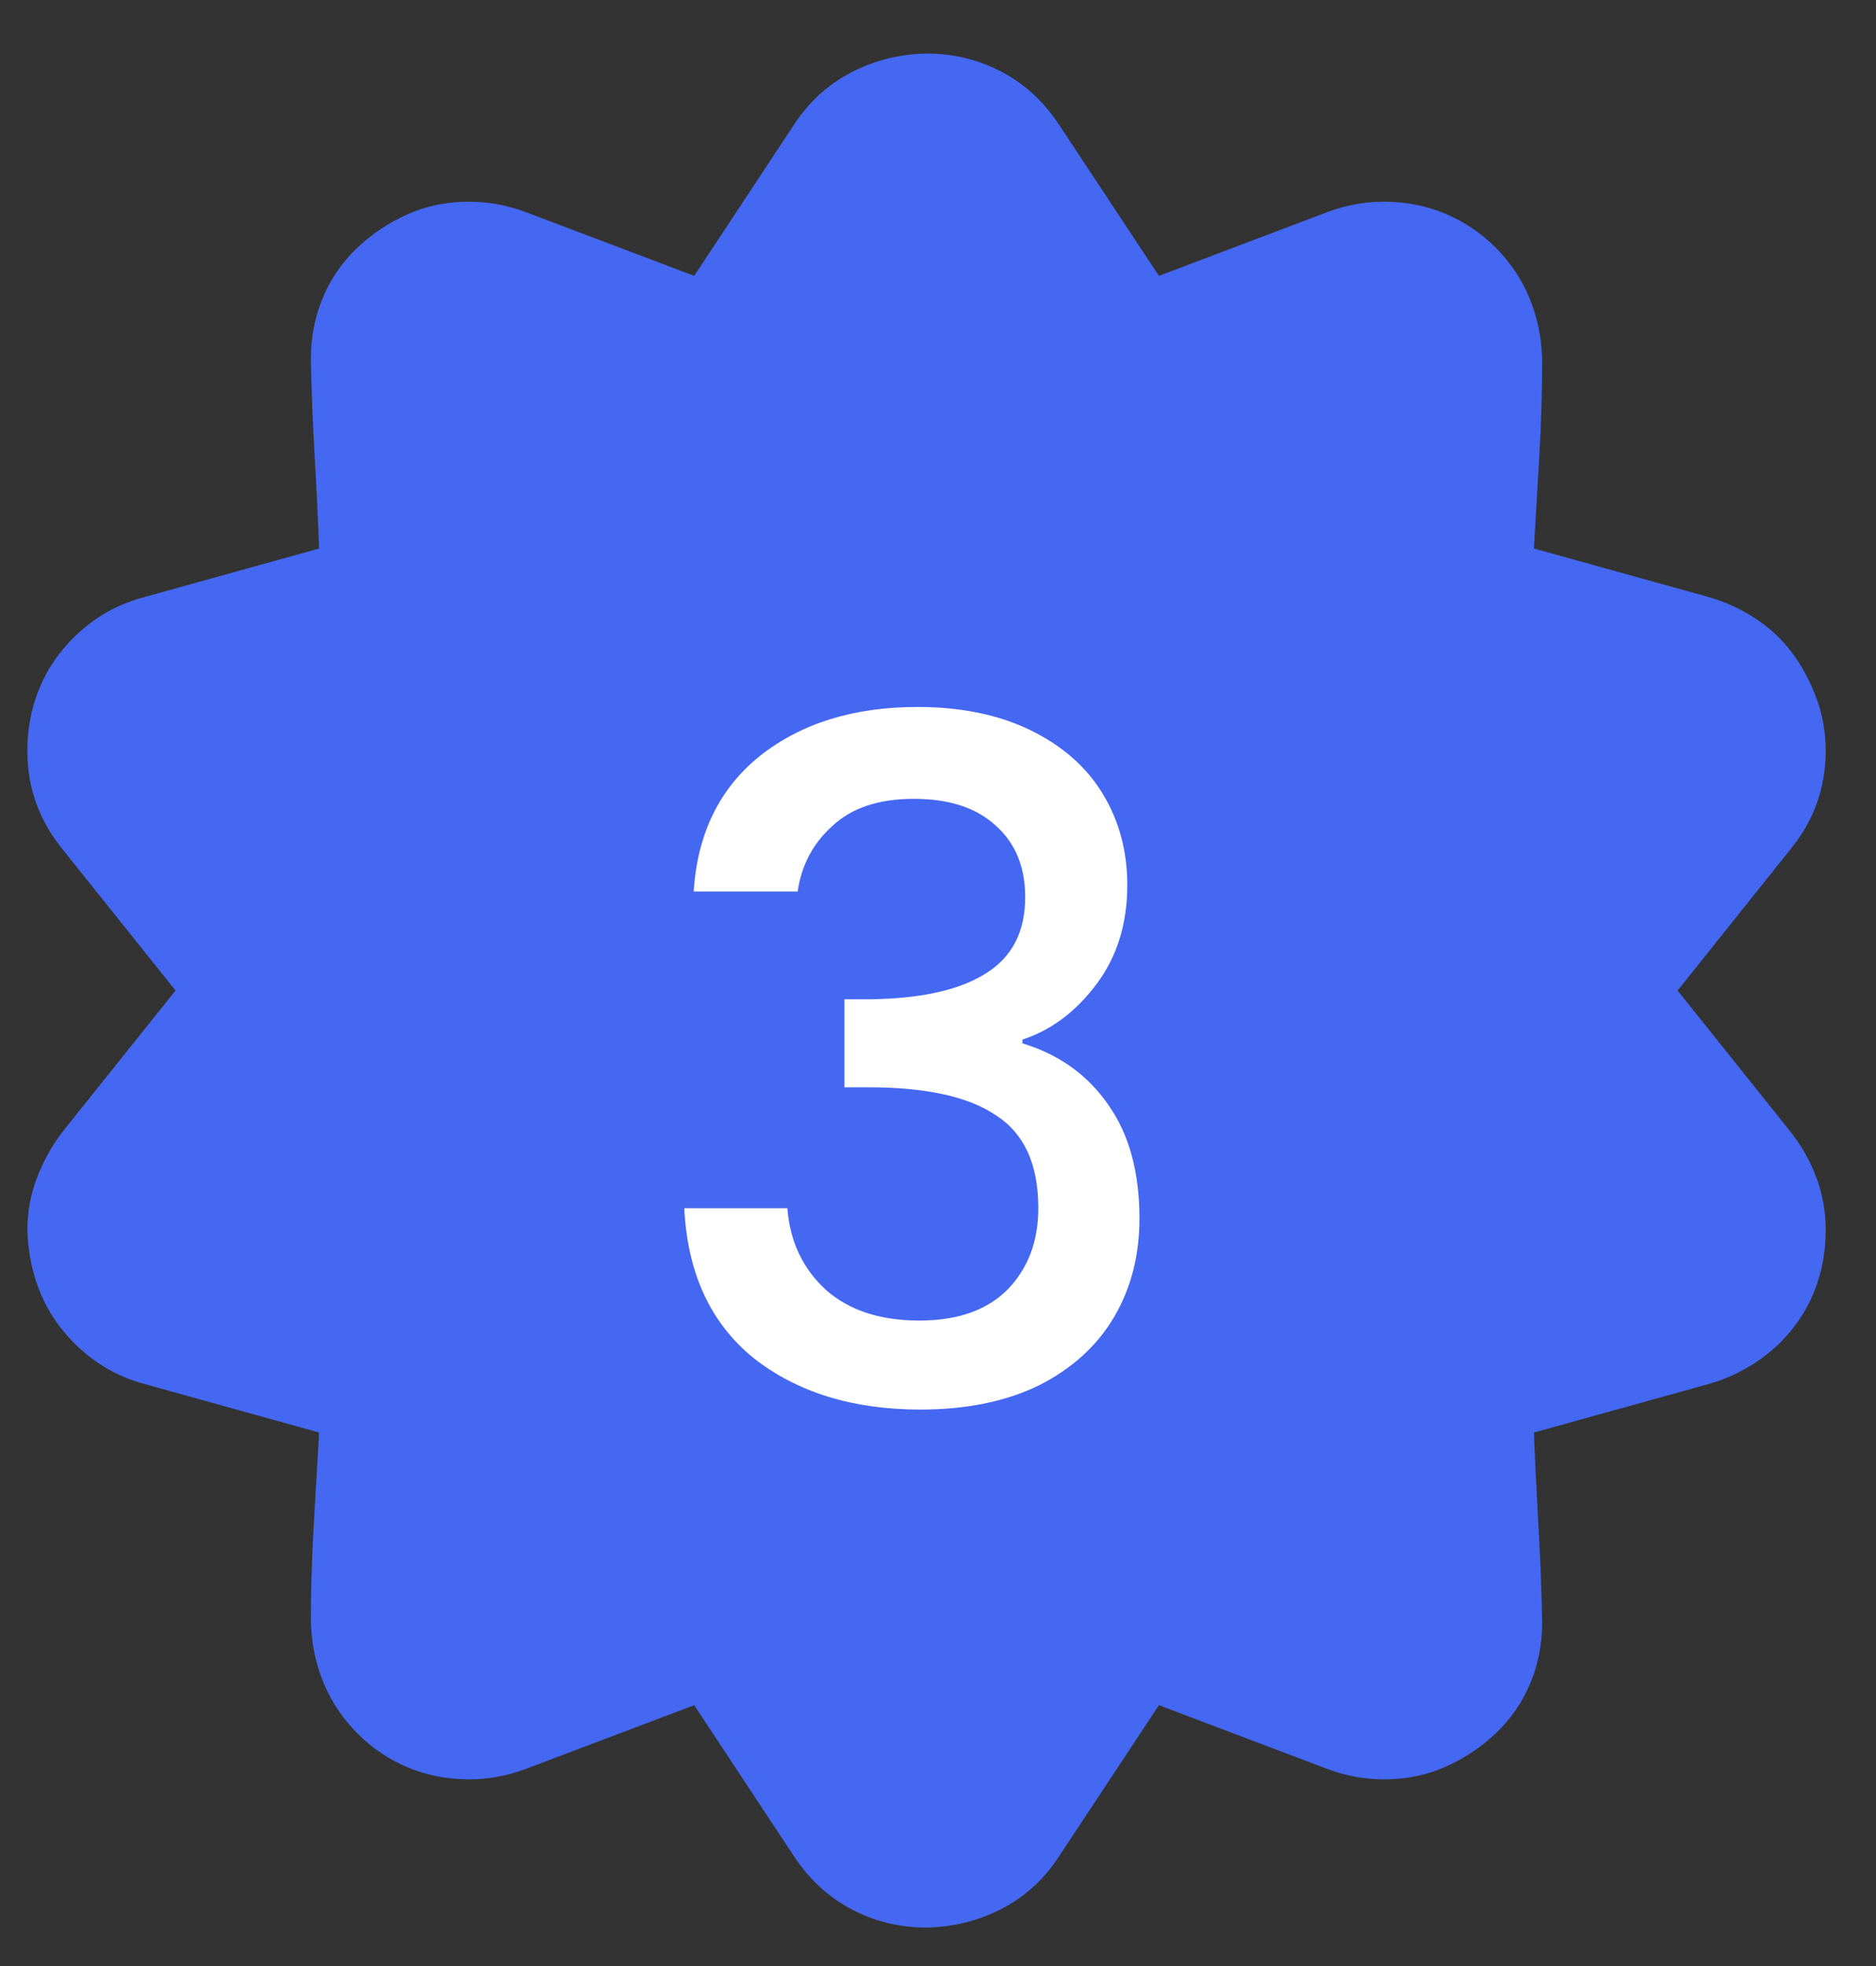 <svg width="21" height="22" viewBox="0 0 21 22" fill="none" xmlns="http://www.w3.org/2000/svg">
<rect x="0" y="0" width="21" height="22" fill="#333333" stroke="none"/>
<path d="M18.779 11.084L20.048 12.671C20.171 12.828 20.267 12.999 20.335 13.183C20.403 13.368 20.437 13.562 20.437 13.767C20.437 13.972 20.407 14.166 20.345 14.351C20.284 14.535 20.195 14.702 20.079 14.852C19.963 15.003 19.823 15.132 19.659 15.242C19.495 15.351 19.318 15.433 19.127 15.487L17.171 16.03C17.184 16.378 17.202 16.73 17.222 17.085C17.243 17.44 17.256 17.795 17.263 18.15C17.263 18.395 17.219 18.624 17.13 18.836C17.041 19.047 16.915 19.232 16.751 19.389C16.587 19.546 16.399 19.672 16.188 19.767C15.976 19.863 15.744 19.911 15.492 19.911C15.28 19.911 15.072 19.873 14.867 19.798L12.973 19.081L11.856 20.771C11.693 21.024 11.481 21.218 11.222 21.355C10.962 21.491 10.679 21.563 10.372 21.57C10.071 21.57 9.791 21.501 9.532 21.365C9.273 21.228 9.058 21.03 8.887 20.771L7.771 19.081L5.876 19.798C5.672 19.873 5.463 19.911 5.252 19.911C5.006 19.911 4.777 19.866 4.566 19.778C4.354 19.689 4.166 19.563 4.003 19.399C3.839 19.235 3.712 19.047 3.624 18.836C3.535 18.624 3.487 18.395 3.48 18.15C3.48 17.795 3.491 17.44 3.511 17.085C3.531 16.73 3.552 16.378 3.572 16.03L1.617 15.487C1.419 15.433 1.241 15.351 1.084 15.242C0.927 15.132 0.791 15.003 0.675 14.852C0.559 14.702 0.47 14.535 0.408 14.351C0.347 14.166 0.313 13.972 0.306 13.767C0.306 13.569 0.34 13.378 0.408 13.194C0.477 13.009 0.572 12.835 0.695 12.671L1.965 11.084L0.695 9.497C0.436 9.176 0.306 8.811 0.306 8.401C0.306 8.197 0.337 8.002 0.398 7.818C0.46 7.633 0.548 7.466 0.664 7.316C0.78 7.166 0.917 7.036 1.074 6.927C1.231 6.818 1.412 6.736 1.617 6.681L3.572 6.138C3.559 5.79 3.542 5.439 3.521 5.084C3.501 4.729 3.487 4.374 3.48 4.019C3.48 3.773 3.525 3.544 3.613 3.333C3.702 3.121 3.828 2.937 3.992 2.78C4.156 2.623 4.344 2.496 4.555 2.401C4.767 2.305 4.999 2.257 5.252 2.257C5.463 2.257 5.672 2.295 5.876 2.37L7.771 3.087L8.887 1.397C9.051 1.145 9.262 0.95 9.522 0.814C9.781 0.677 10.065 0.605 10.372 0.599C10.672 0.599 10.952 0.667 11.211 0.803C11.471 0.94 11.686 1.138 11.856 1.397L12.973 3.087L14.867 2.37C15.072 2.295 15.28 2.257 15.492 2.257C15.737 2.257 15.966 2.302 16.178 2.391C16.389 2.479 16.577 2.606 16.741 2.769C16.905 2.933 17.031 3.121 17.12 3.333C17.208 3.544 17.256 3.773 17.263 4.019C17.263 4.374 17.253 4.729 17.232 5.084C17.212 5.439 17.191 5.79 17.171 6.138L19.127 6.681C19.318 6.736 19.495 6.818 19.659 6.927C19.823 7.036 19.959 7.166 20.069 7.316C20.178 7.466 20.267 7.633 20.335 7.818C20.403 8.002 20.437 8.197 20.437 8.401C20.437 8.811 20.308 9.176 20.048 9.497L18.779 11.084Z" fill="#4568F2"/>
<path d="M7.765 9.976C7.807 9.326 8.055 8.82 8.51 8.456C8.971 8.093 9.558 7.911 10.271 7.911C10.76 7.911 11.183 7.999 11.539 8.173C11.896 8.348 12.165 8.586 12.346 8.886C12.528 9.187 12.619 9.526 12.619 9.903C12.619 10.336 12.504 10.707 12.273 11.014C12.042 11.322 11.766 11.528 11.445 11.633V11.675C11.857 11.8 12.178 12.031 12.409 12.367C12.64 12.695 12.755 13.118 12.755 13.635C12.755 14.047 12.661 14.414 12.472 14.736C12.283 15.057 12.004 15.312 11.633 15.501C11.263 15.682 10.819 15.773 10.302 15.773C9.547 15.773 8.925 15.581 8.436 15.197C7.954 14.806 7.695 14.246 7.66 13.52H8.814C8.842 13.89 8.985 14.194 9.243 14.432C9.502 14.662 9.851 14.777 10.292 14.777C10.718 14.777 11.046 14.662 11.277 14.432C11.508 14.194 11.623 13.89 11.623 13.52C11.623 13.03 11.466 12.684 11.151 12.482C10.844 12.272 10.368 12.167 9.726 12.167H9.453V11.182H9.736C10.302 11.175 10.732 11.081 11.025 10.899C11.326 10.717 11.476 10.431 11.476 10.039C11.476 9.704 11.368 9.438 11.151 9.243C10.935 9.04 10.627 8.939 10.229 8.939C9.837 8.939 9.533 9.04 9.317 9.243C9.1 9.438 8.971 9.683 8.929 9.976H7.765Z" fill="white"/>
</svg>
